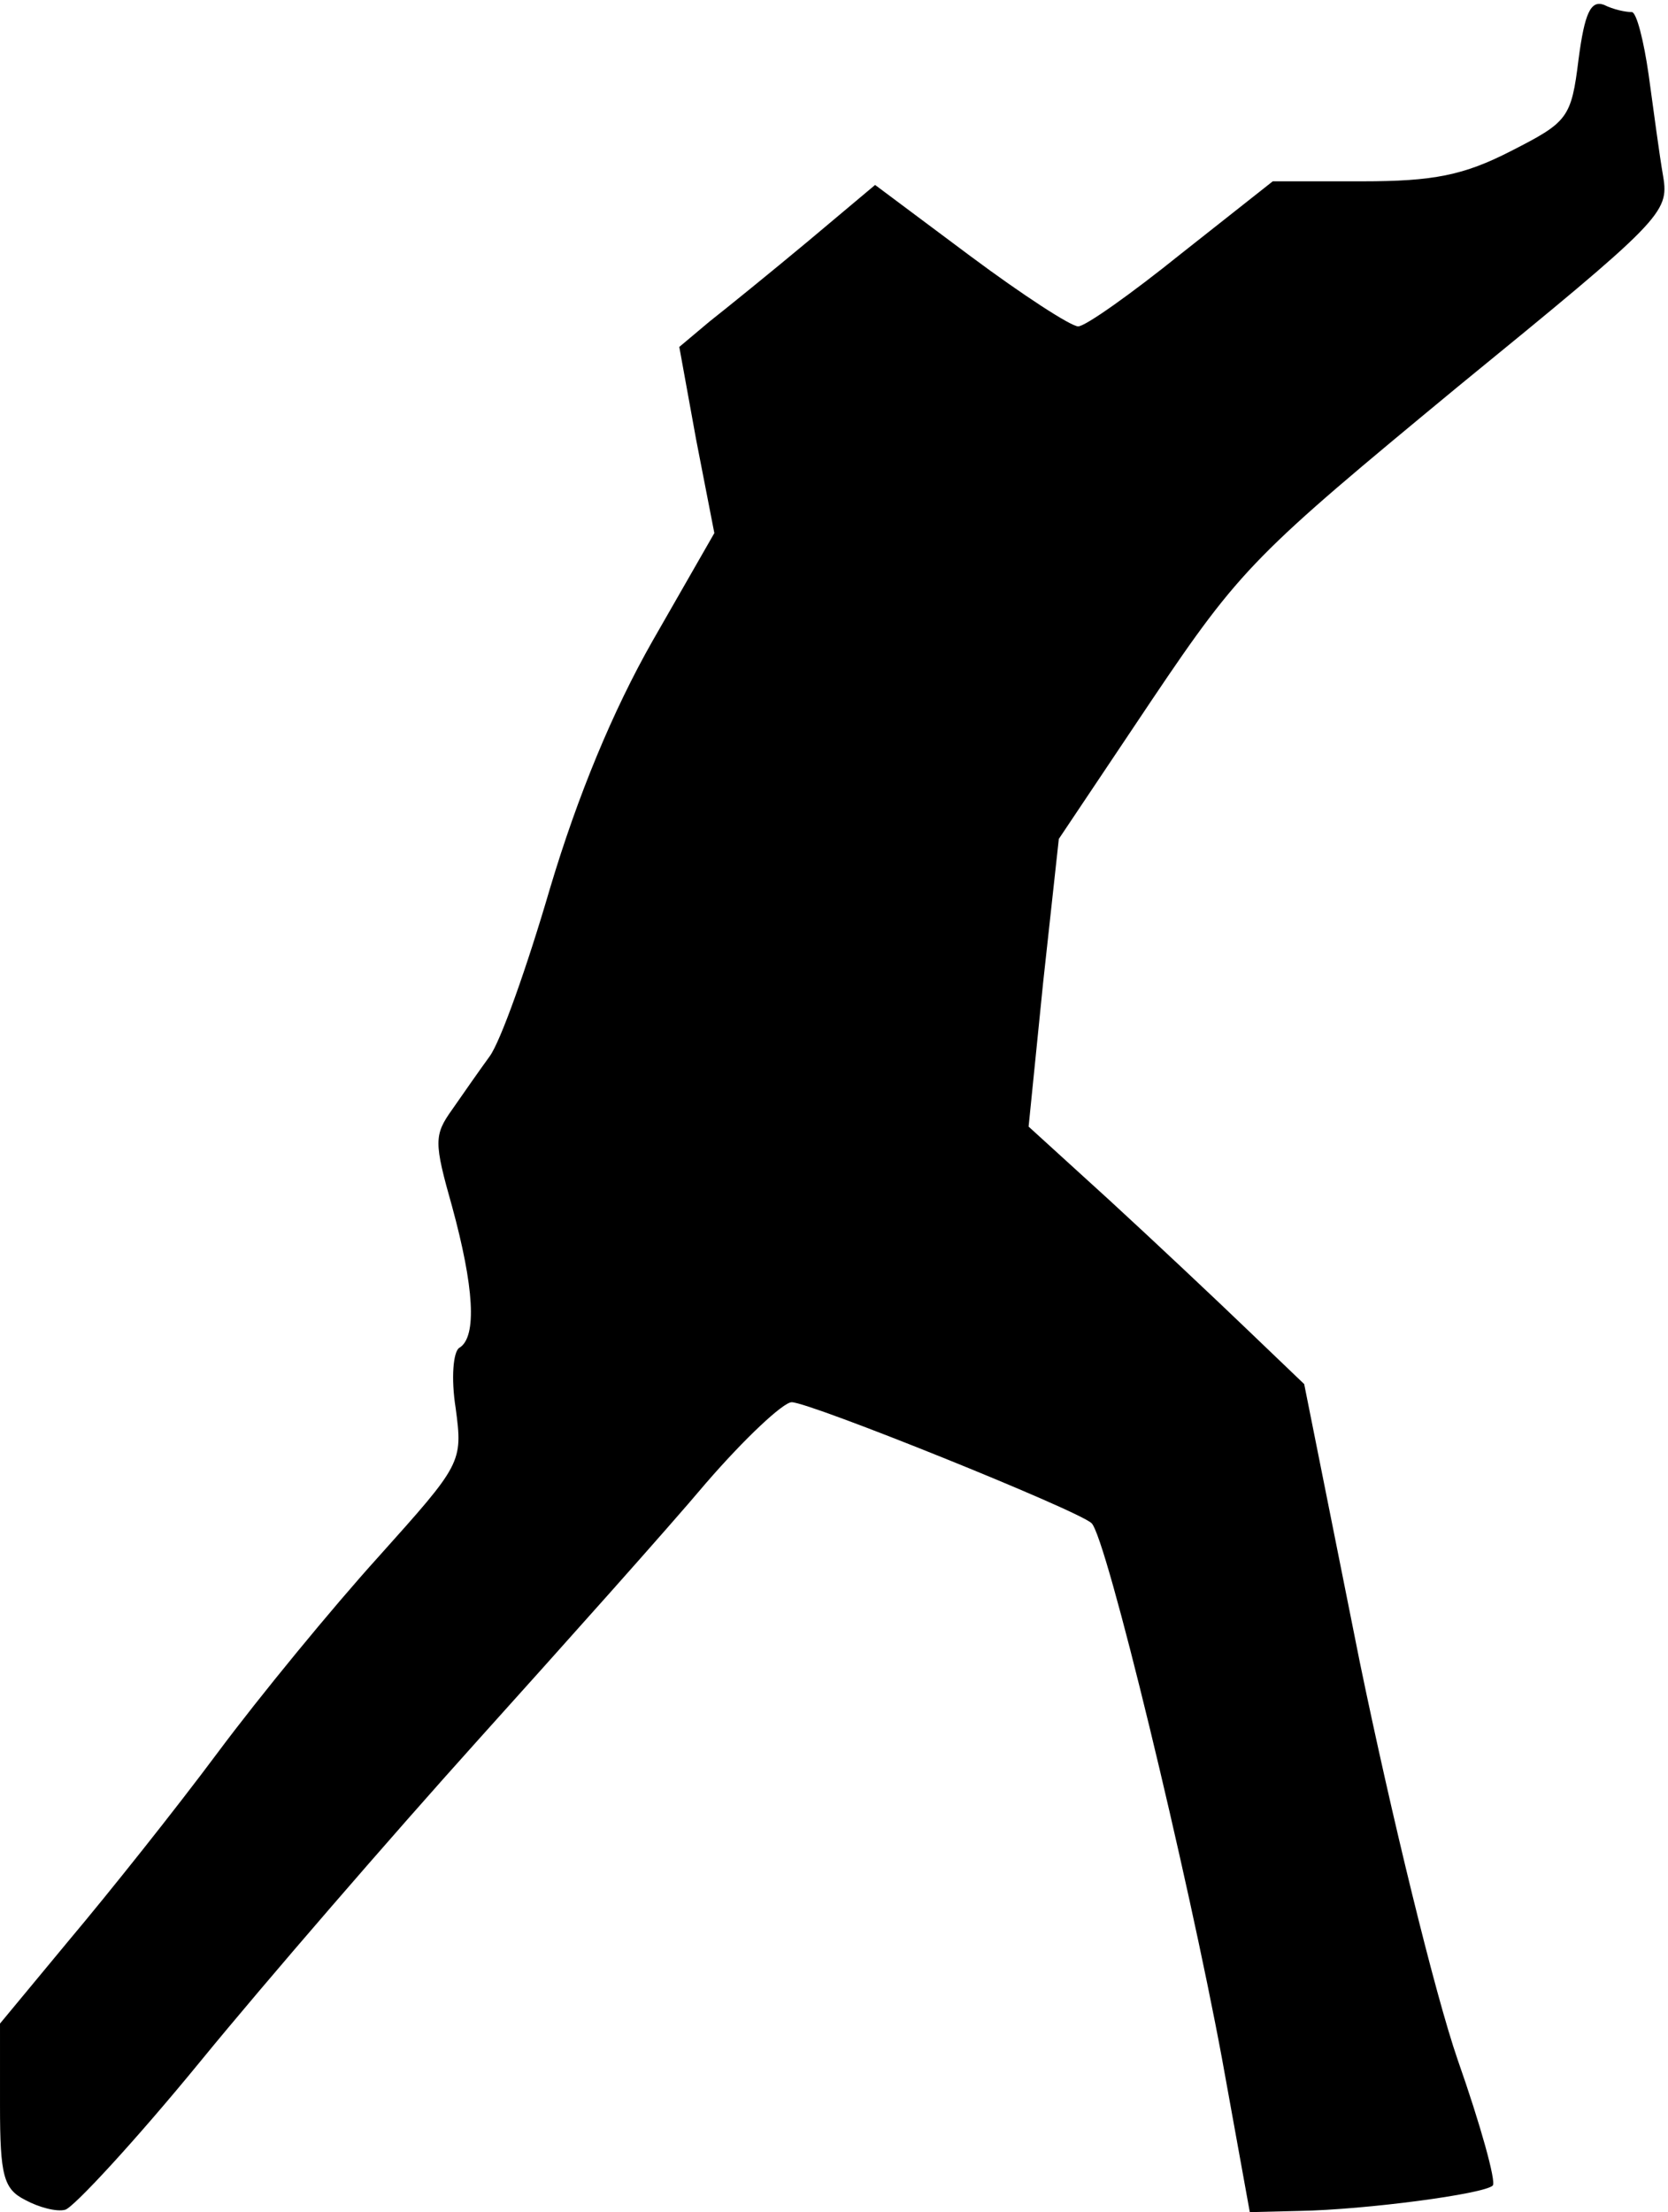 <?xml version="1.0" standalone="no"?>
<!DOCTYPE svg PUBLIC "-//W3C//DTD SVG 20010904//EN"
 "http://www.w3.org/TR/2001/REC-SVG-20010904/DTD/svg10.dtd">
<svg version="1.0" xmlns="http://www.w3.org/2000/svg"
 width="138pt" height="183pt" viewBox="0 0 138 183"
 preserveAspectRatio="xMidYMid meet">
<g transform="translate(0,183) scale(0.1,-0.1)"
fill="#000000" stroke="none">
<path fill="#000000" stroke="none" d="M1306 1781 c-6 -49 -9 -52 -56 -76 -39
-20 -64 -25 -123 -25 l-74 0 -76 -60 c-41 -33 -79 -60 -85 -60 -6 0 -46 26
-89 58 l-79 59 -56 -47 c-30 -25 -67 -55 -81 -66 l-25 -21 14 -77 15 -77 -51
-89 c-33 -58 -62 -128 -85 -205 -19 -65 -41 -127 -50 -139 -8 -11 -22 -31 -31
-44 -15 -21 -15 -27 0 -80 18 -66 21 -108 6 -117 -5 -3 -7 -25 -3 -50 6 -45 5
-46 -64 -123 -38 -42 -98 -115 -133 -162 -35 -47 -90 -116 -122 -154 l-58 -70
0 -68 c0 -58 3 -69 21 -78 11 -6 26 -10 33 -8 7 2 58 57 112 123 54 66 157
185 229 265 72 80 157 175 189 213 32 37 64 67 71 67 15 0 236 -89 248 -100
12 -10 80 -292 108 -443 l23 -127 41 1 c55 1 153 14 160 21 3 3 -10 50 -29
104 -19 55 -55 203 -81 329 l-46 230 -47 45 c-26 25 -77 73 -114 107 l-67 61
12 119 13 119 77 115 c74 110 86 121 253 259 169 138 175 144 170 174 -3 17
-8 55 -12 84 -4 28 -10 52 -14 52 -5 0 -15 2 -23 6 -11 4 -16 -7 -21 -45z"/>
</g>
</svg>
